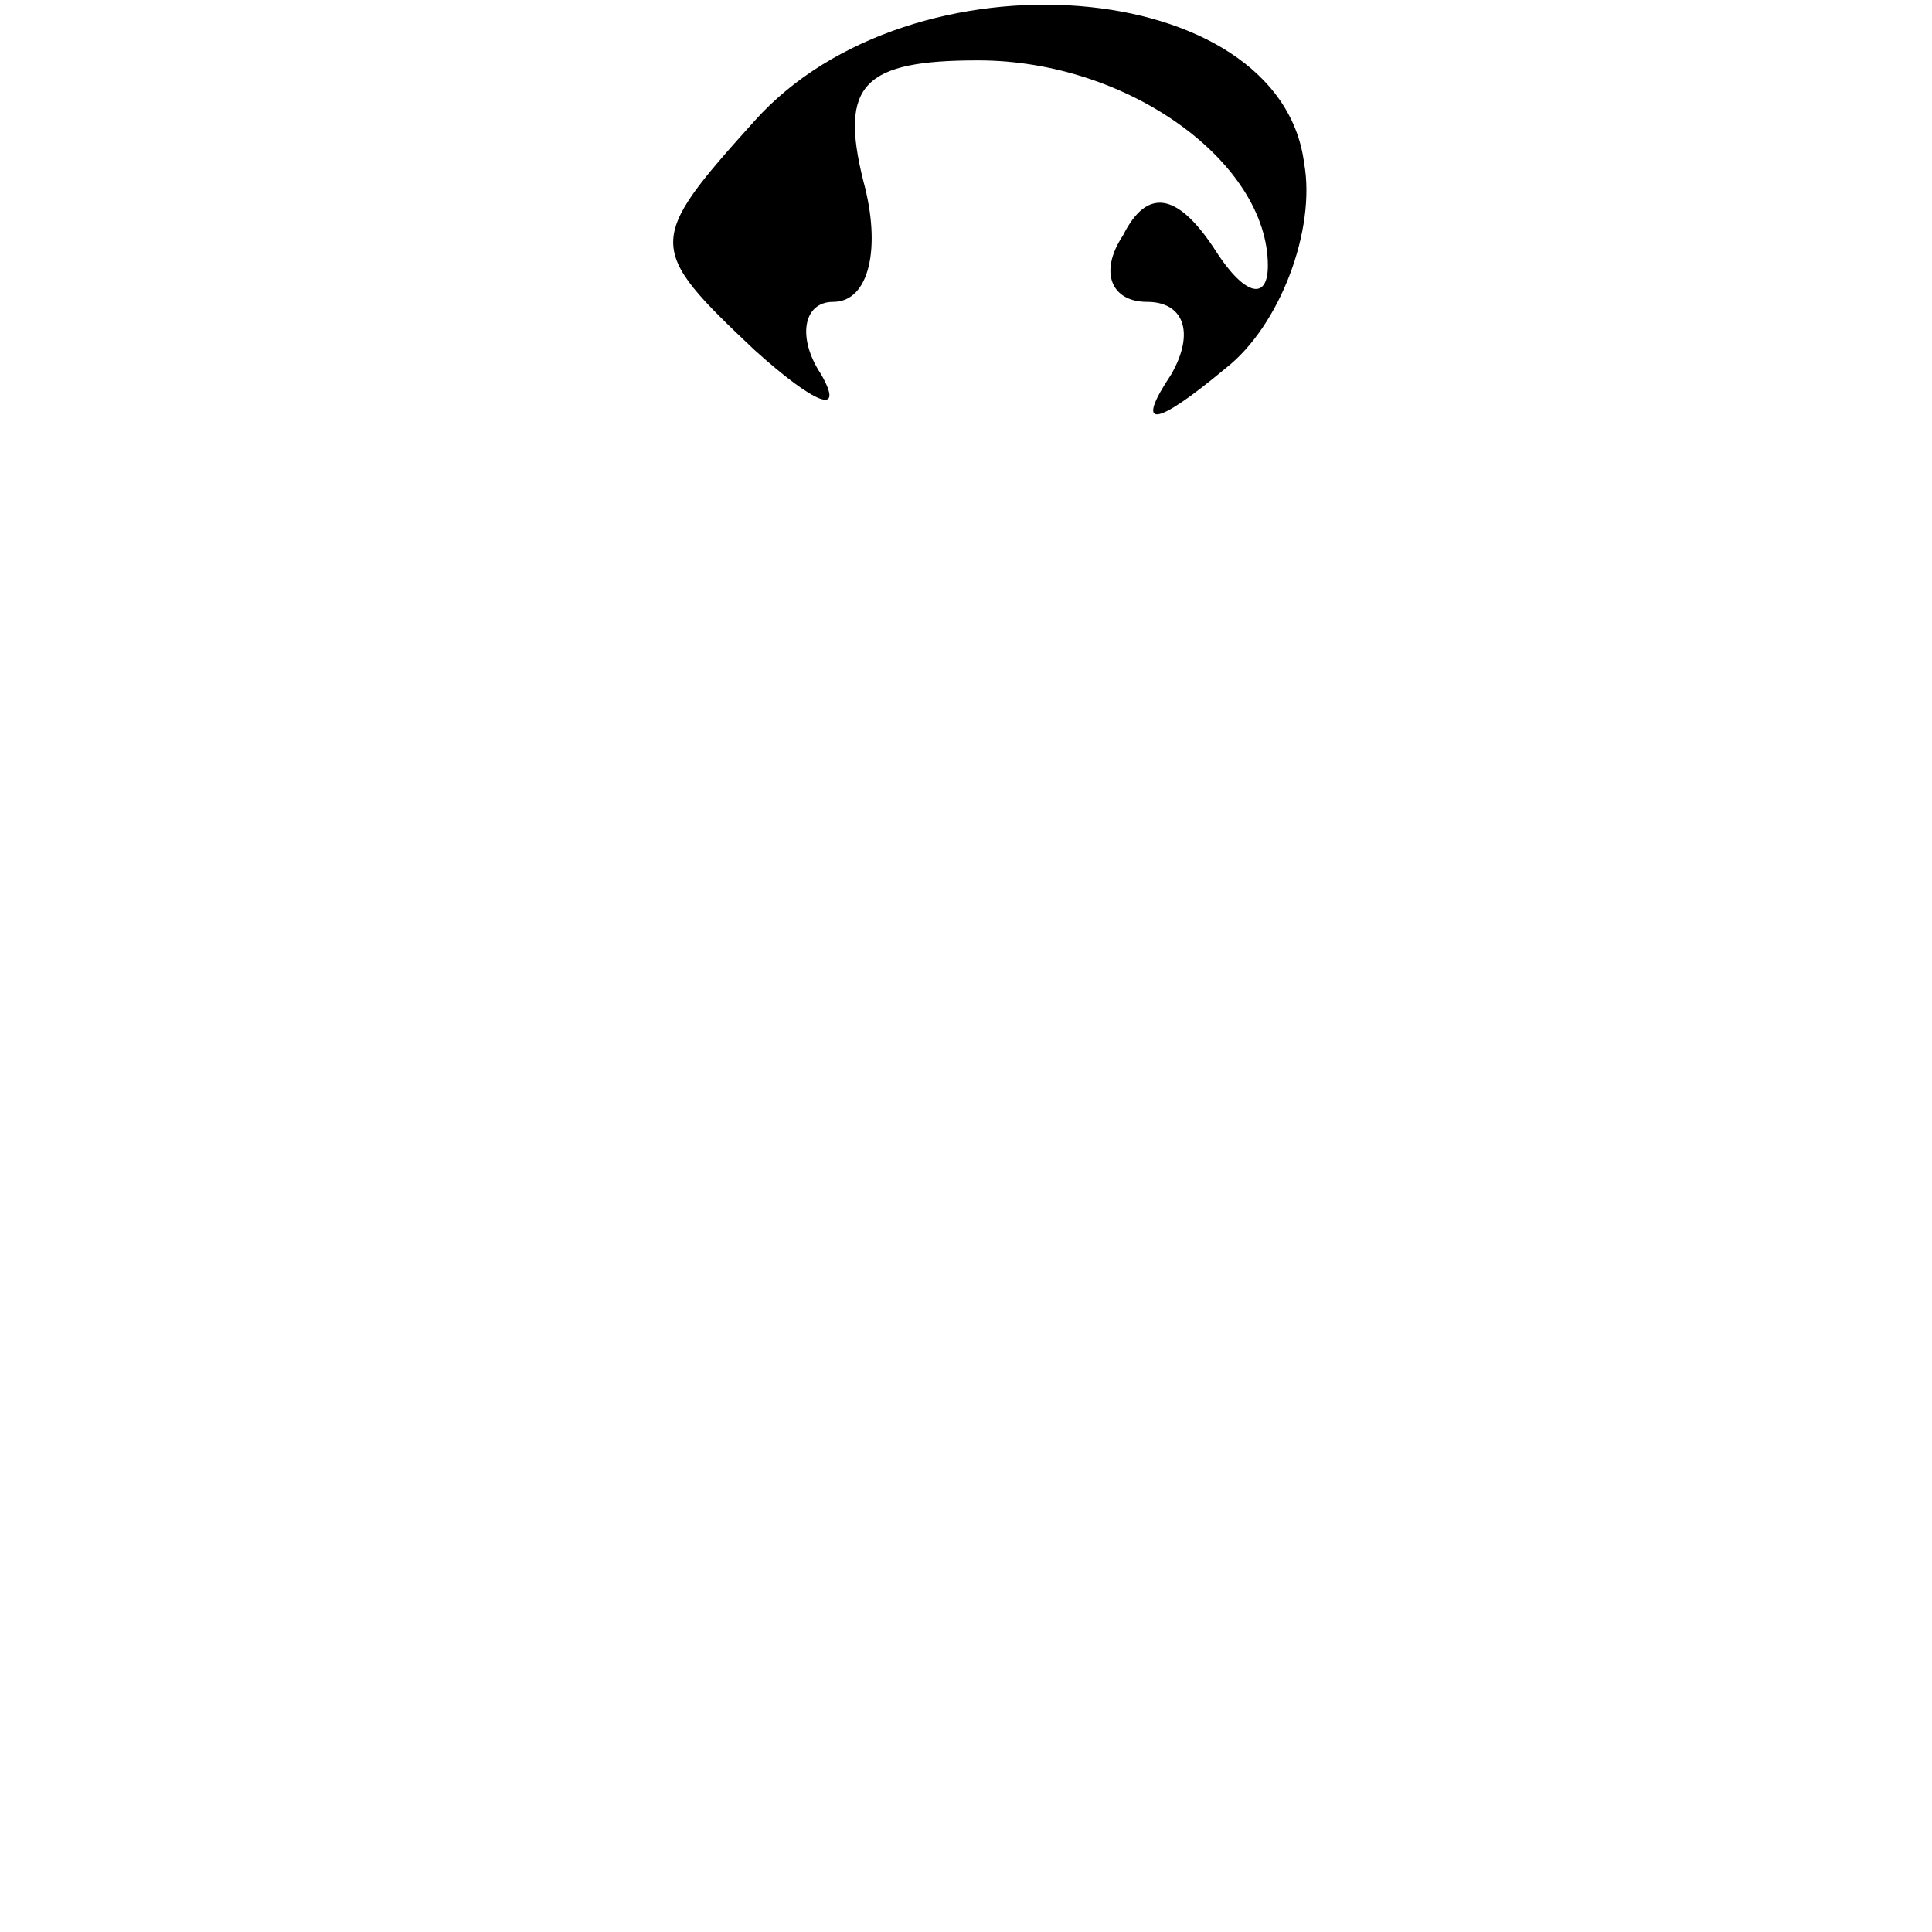 <?xml version="1.0" standalone="no"?>
<!DOCTYPE svg PUBLIC "-//W3C//DTD SVG 20010904//EN"
 "http://www.w3.org/TR/2001/REC-SVG-20010904/DTD/svg10.dtd">
<svg version="1.0" xmlns="http://www.w3.org/2000/svg"
 width="32pt" height="32pt" viewBox="0 0 32 32"
 preserveAspectRatio="xMidYMid meet">
<g transform="translate(0,32) scale(0.1,-0.1)"
fill="#000000" stroke="none">
<path fill="#000000" stroke="none" d="M125 300 c-18 -20 -18 -21 0 -38 10 -9
15 -11 11 -4 -4 6 -3 12 2 12 6 0 8 9 5 20 -4 16 0 20 19 20 25 0 48 -17 48
-34 0 -6 -4 -5 -9 3 -6 9 -11 10 -15 2 -4 -6 -2 -11 4 -11 6 0 8 -5 4 -12 -6
-9 -3 -9 9 1 9 7 15 23 13 34 -4 31 -65 36 -91 7z"/>
</g>
</svg>
